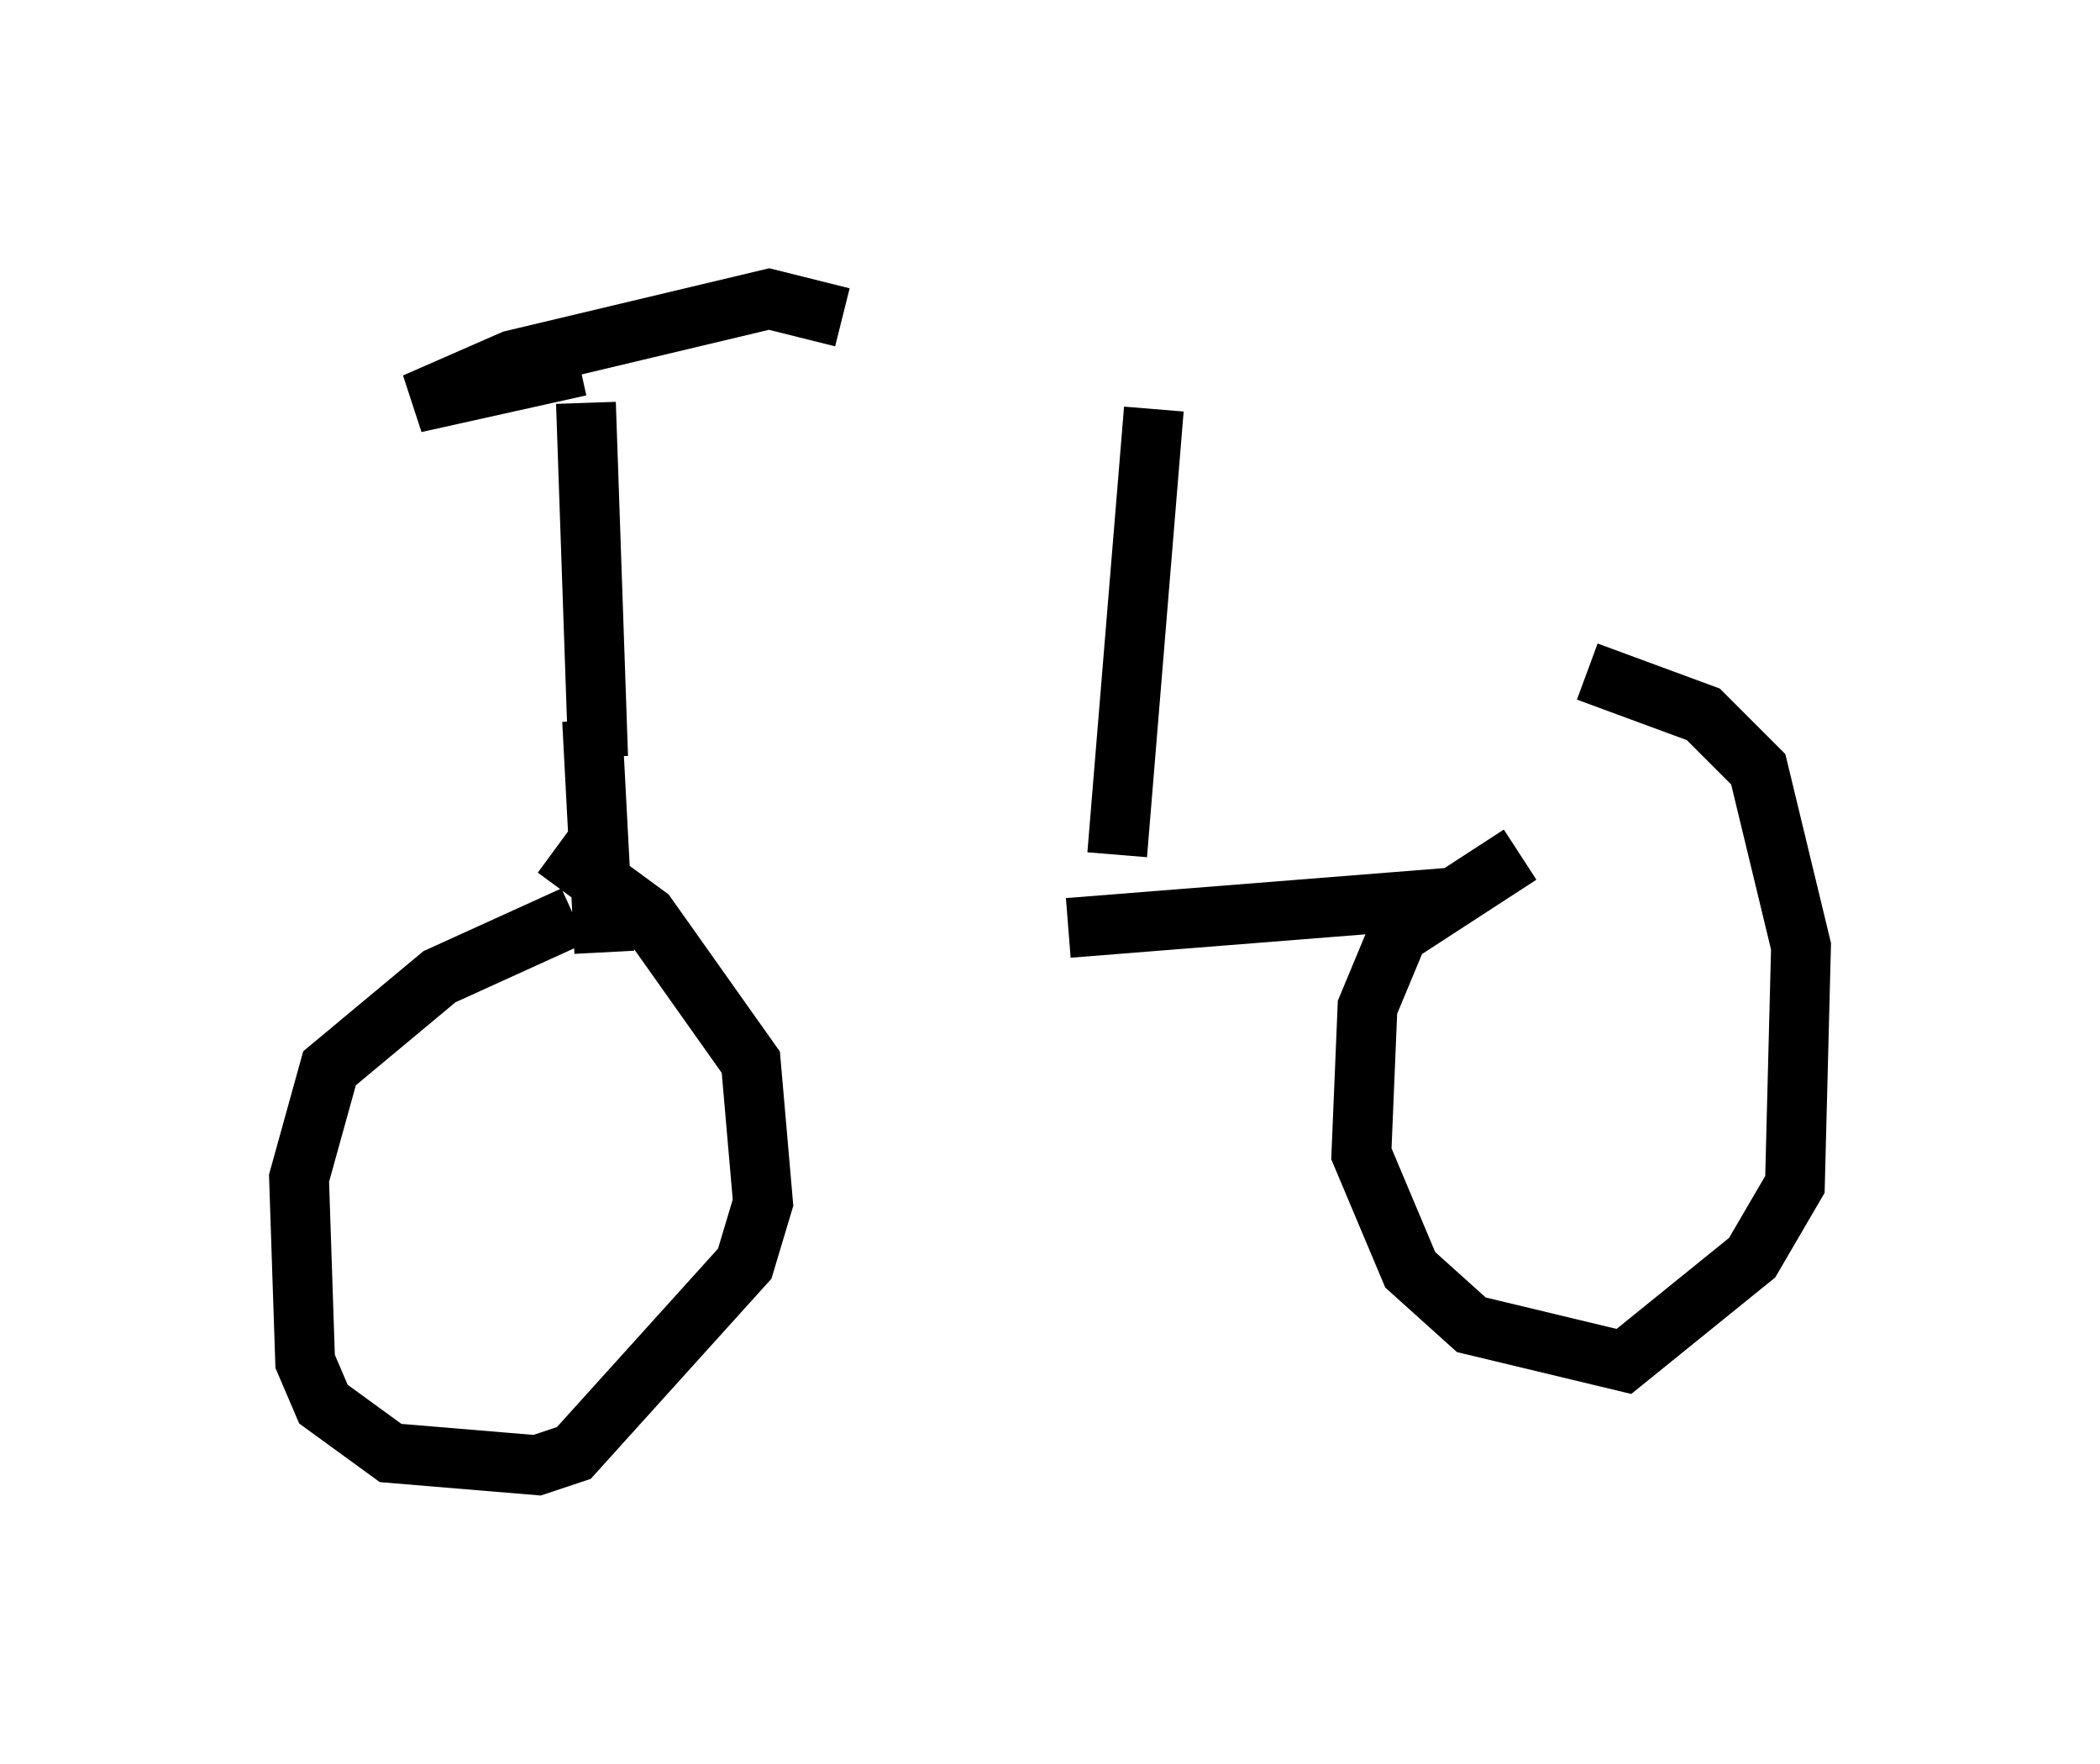 <?xml version="1.0" encoding="utf-8" ?>
<svg baseProfile="full" height="29.498" version="1.1" width="35.113" xmlns="http://www.w3.org/2000/svg" xmlns:ev="http://www.w3.org/2001/xml-events" xmlns:xlink="http://www.w3.org/1999/xlink"><defs /><rect fill="white" height="29.498" width="35.113" x="0" y="0" /><path d="M10.308, 15.515 m7.554, 0.0 l6.431, -0.51 m-14.292, -2.348 l-0.204, -5.921 m-0.102, -0.613 l-2.756, 0.613 1.633, -0.715 l4.288, -1.021 1.225, 0.306 m-4.185, 6.738 l0.204, 3.879 m-0.51, -0.613 l-2.246, 1.021 -1.838, 1.531 l-0.51, 1.838 0.102, 3.063 l0.306, 0.715 1.123, 0.817 l2.45, 0.204 0.613, -0.204 l2.858, -3.165 0.306, -1.021 l-0.204, -2.348 -1.735, -2.45 l-1.531, -1.123 m16.129, 0.102 l-2.042, 1.327 -0.51, 1.225 l-0.102, 2.45 0.817, 1.94 l1.021, 0.919 2.552, 0.613 l2.144, -1.735 0.715, -1.225 l0.102, -3.981 -0.715, -2.96 l-0.919, -0.919 -1.94, -0.715 m-1.327, 1.838 l0.0, 0.0 m-6.533, 1.225 l0.613, -7.452 " fill="none" stroke="black" stroke-width="1" /></svg>